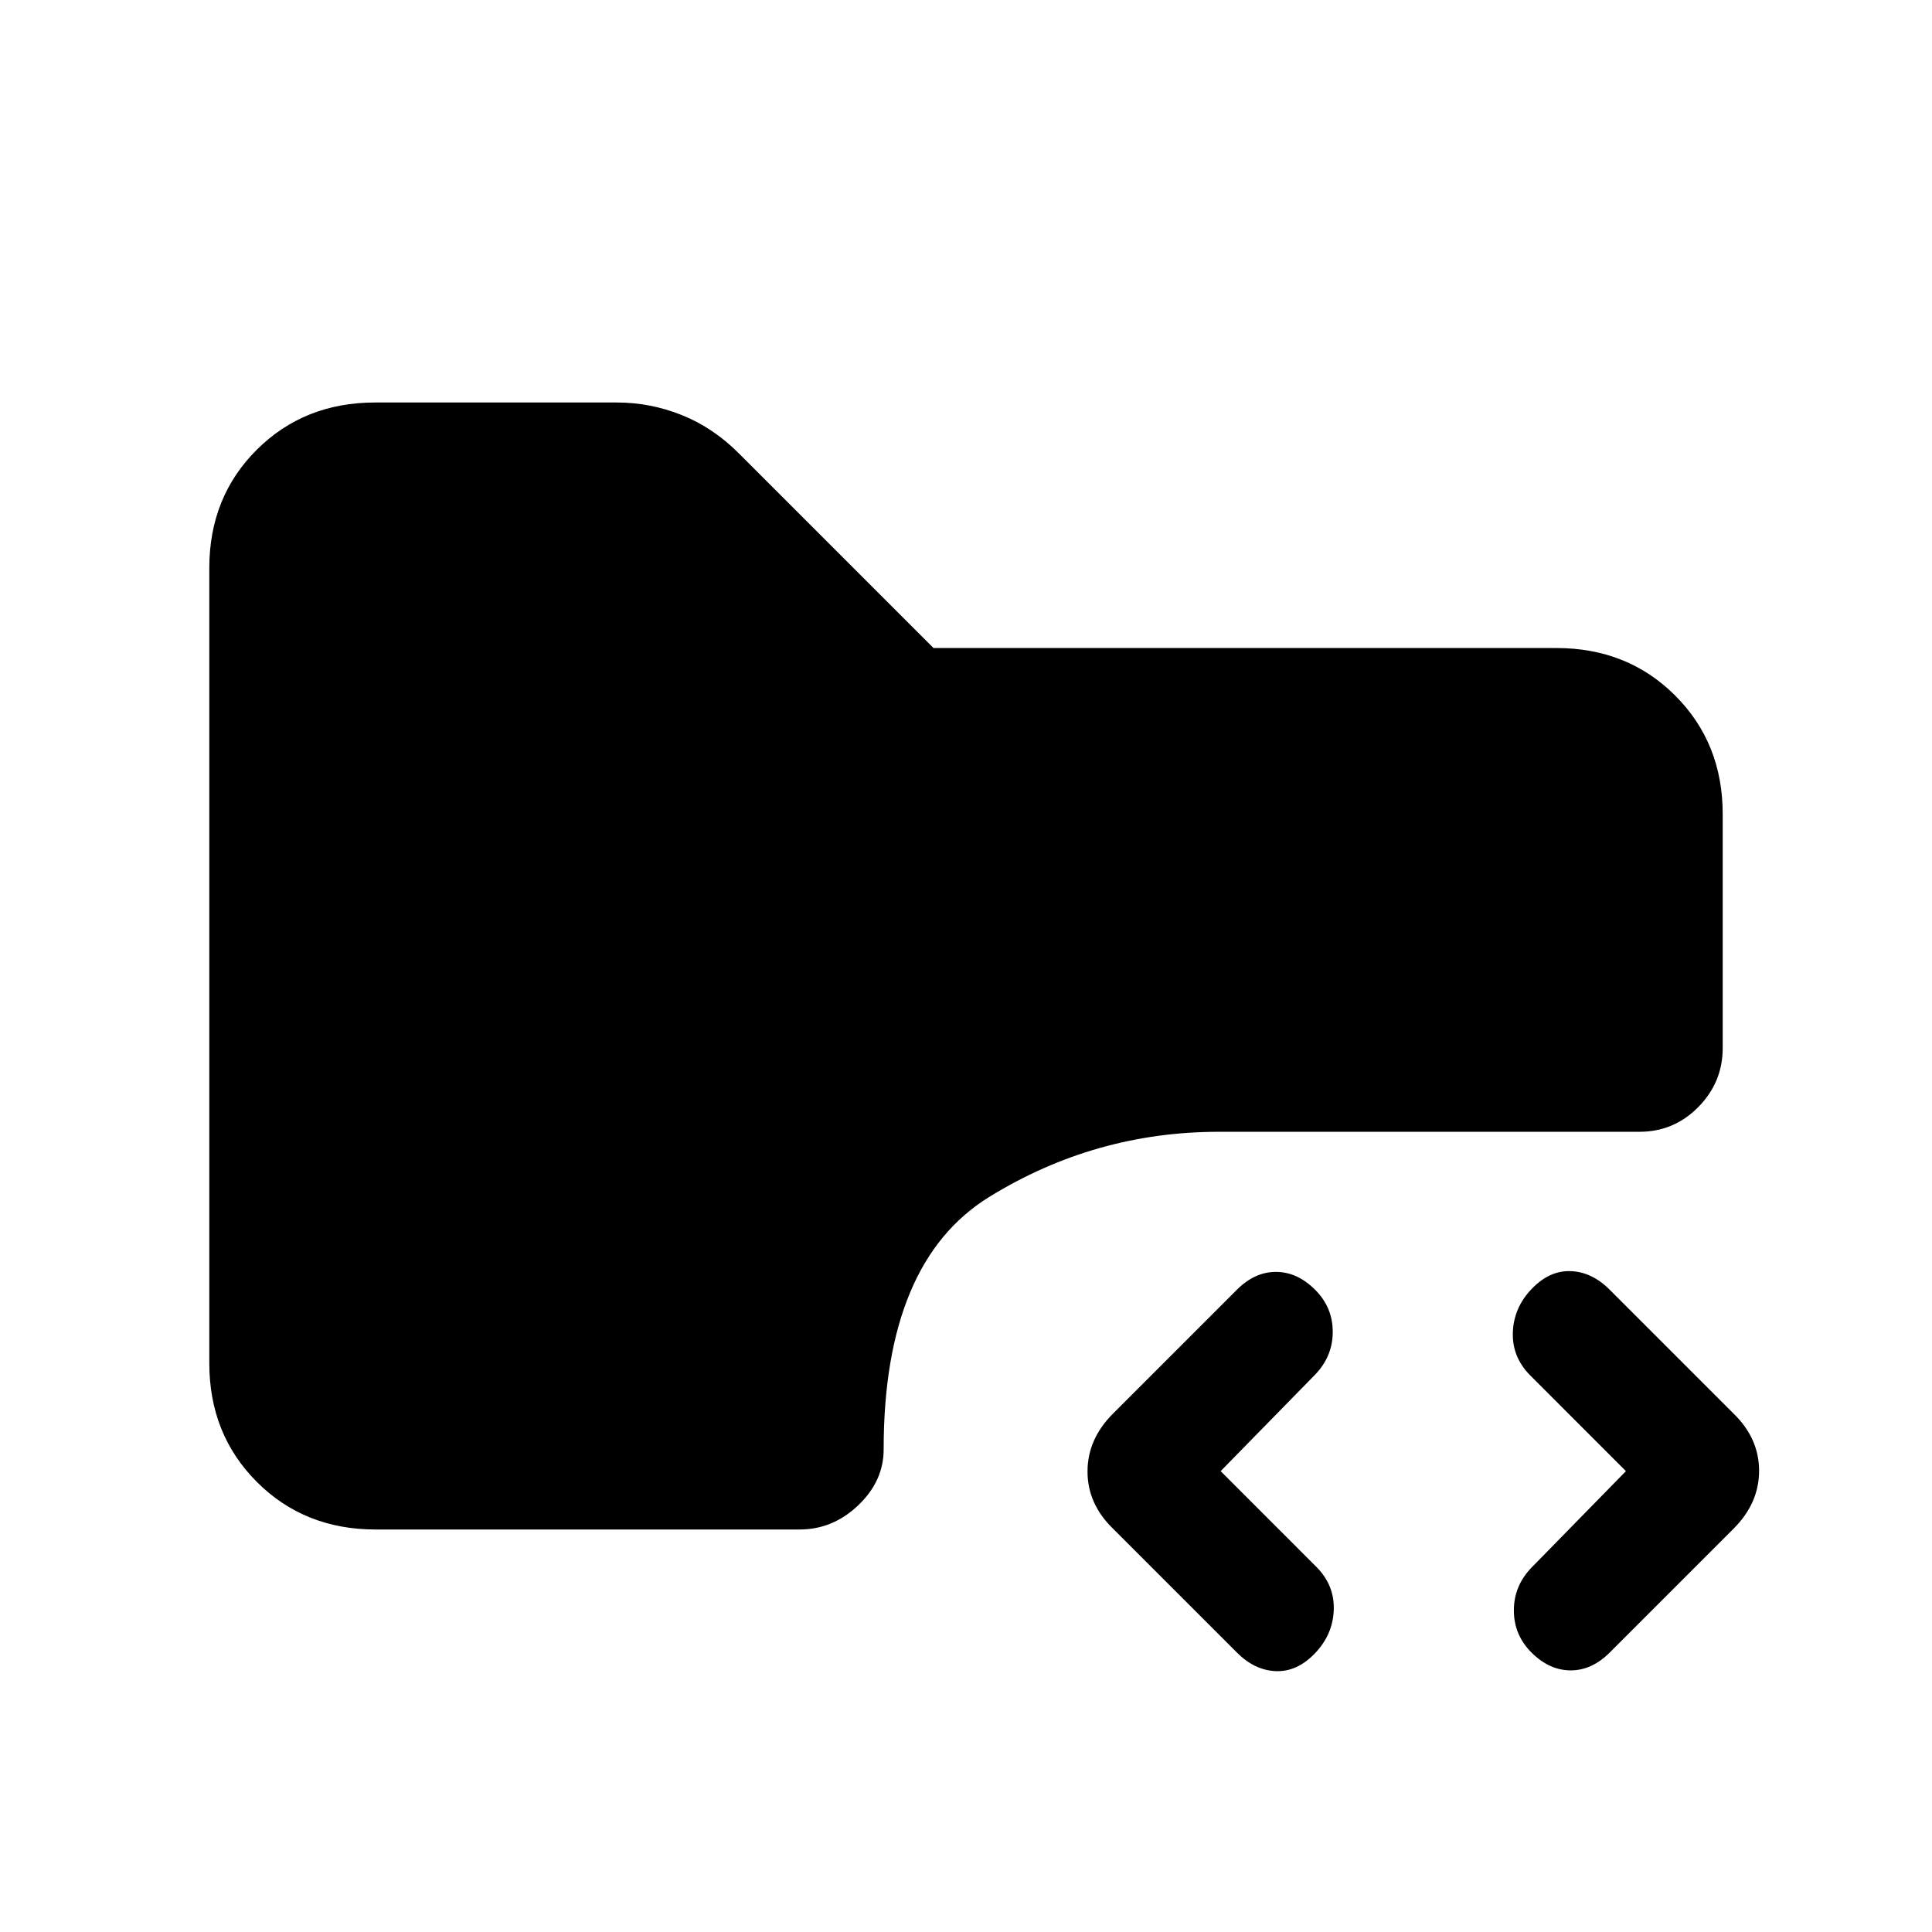 <svg xmlns="http://www.w3.org/2000/svg" height="20" viewBox="0 -960 960 960" width="20"><path d="M653.38-138.46q-8.84 9.23-19.38 8.84-10.54-.38-19.38-9.23l-61.54-61.53q-12.7-12.33-12.7-28.44 0-16.1 12.7-28.8l61.54-61.53Q623.46-328 634-328t19.38 8.77q8.85 8.78 8.85 21.02t-8.85 21.36L606.54-229l47.84 47.85q8.85 9.12 8.35 21.29t-9.35 21.4Zm107.7-.31q-8.85-8.78-8.85-21.02t8.85-21.36L807.92-229l-47.84-47.85q-8.85-9.12-8.35-21.29t9.35-21.4q8.84-9.23 19.38-8.84 10.54.38 19.39 9.23l61.53 61.53q12.7 12.33 12.7 28.44 0 16.1-12.7 28.8l-61.53 61.53Q791-130 780.46-130q-10.54 0-19.38-8.77ZM186.62-200q-35.36 0-58.99-23.64Q104-247.29 104-282.66v-395.01q0-35.37 23.58-58.85Q151.15-760 186.43-760H306.5q16.68 0 32.24 6.23 15.57 6.23 28.26 18.92L463.85-638h309.53q35.36 0 58.99 23.6Q856-590.79 856-555.48v116.28q0 17.01-12.14 29.3-12.14 12.28-29.17 12.28h-209q-61.63 0-114.12 32.35t-52.49 125.5q0 15.69-12.62 27.73Q413.84-200 397.31-200H186.62Z"/></svg>